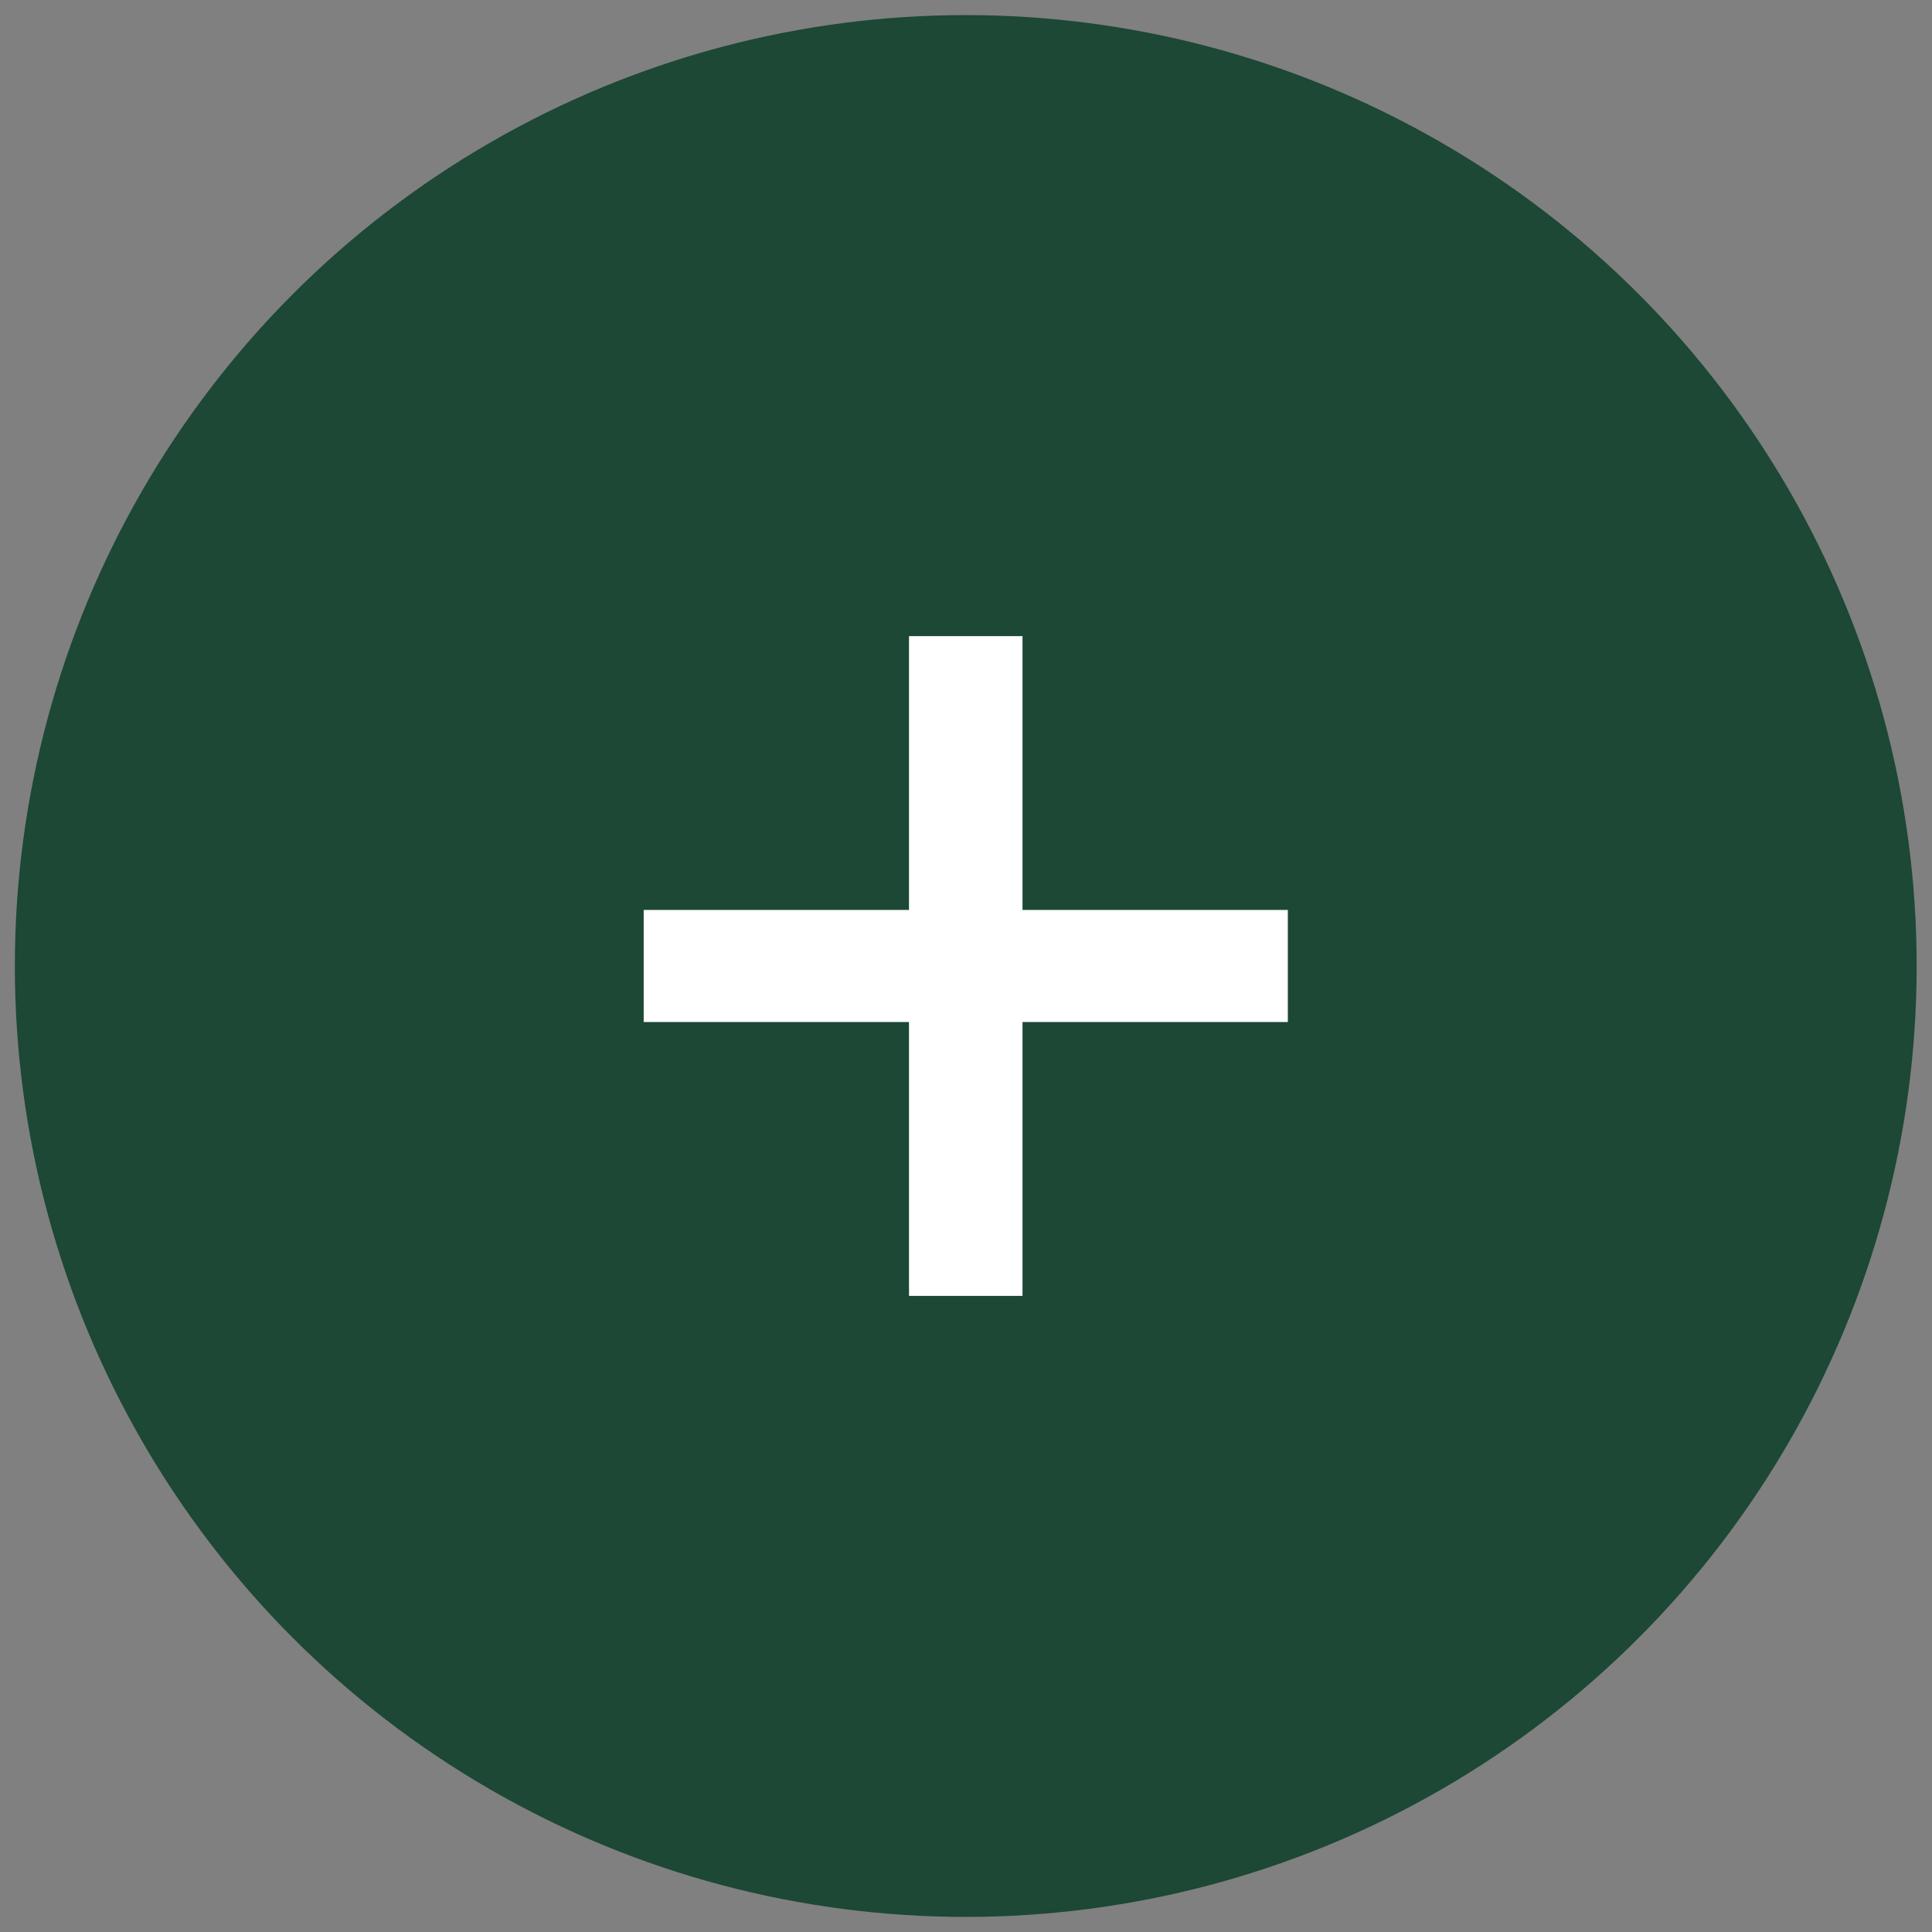 <svg xmlns="http://www.w3.org/2000/svg" width="64" height="64" fill="none"><rect width="100%" height="100%" fill="#808080" stroke="none"/><circle cx="31.992" cy="32" r="31.5" fill="#1C4835"/><path fill="#fff" d="M30.112 33.856h-8.789v-3.713h8.789v-9.07h3.76v9.07h8.789v3.713h-8.789v9.072h-3.76v-9.072Z"/></svg>